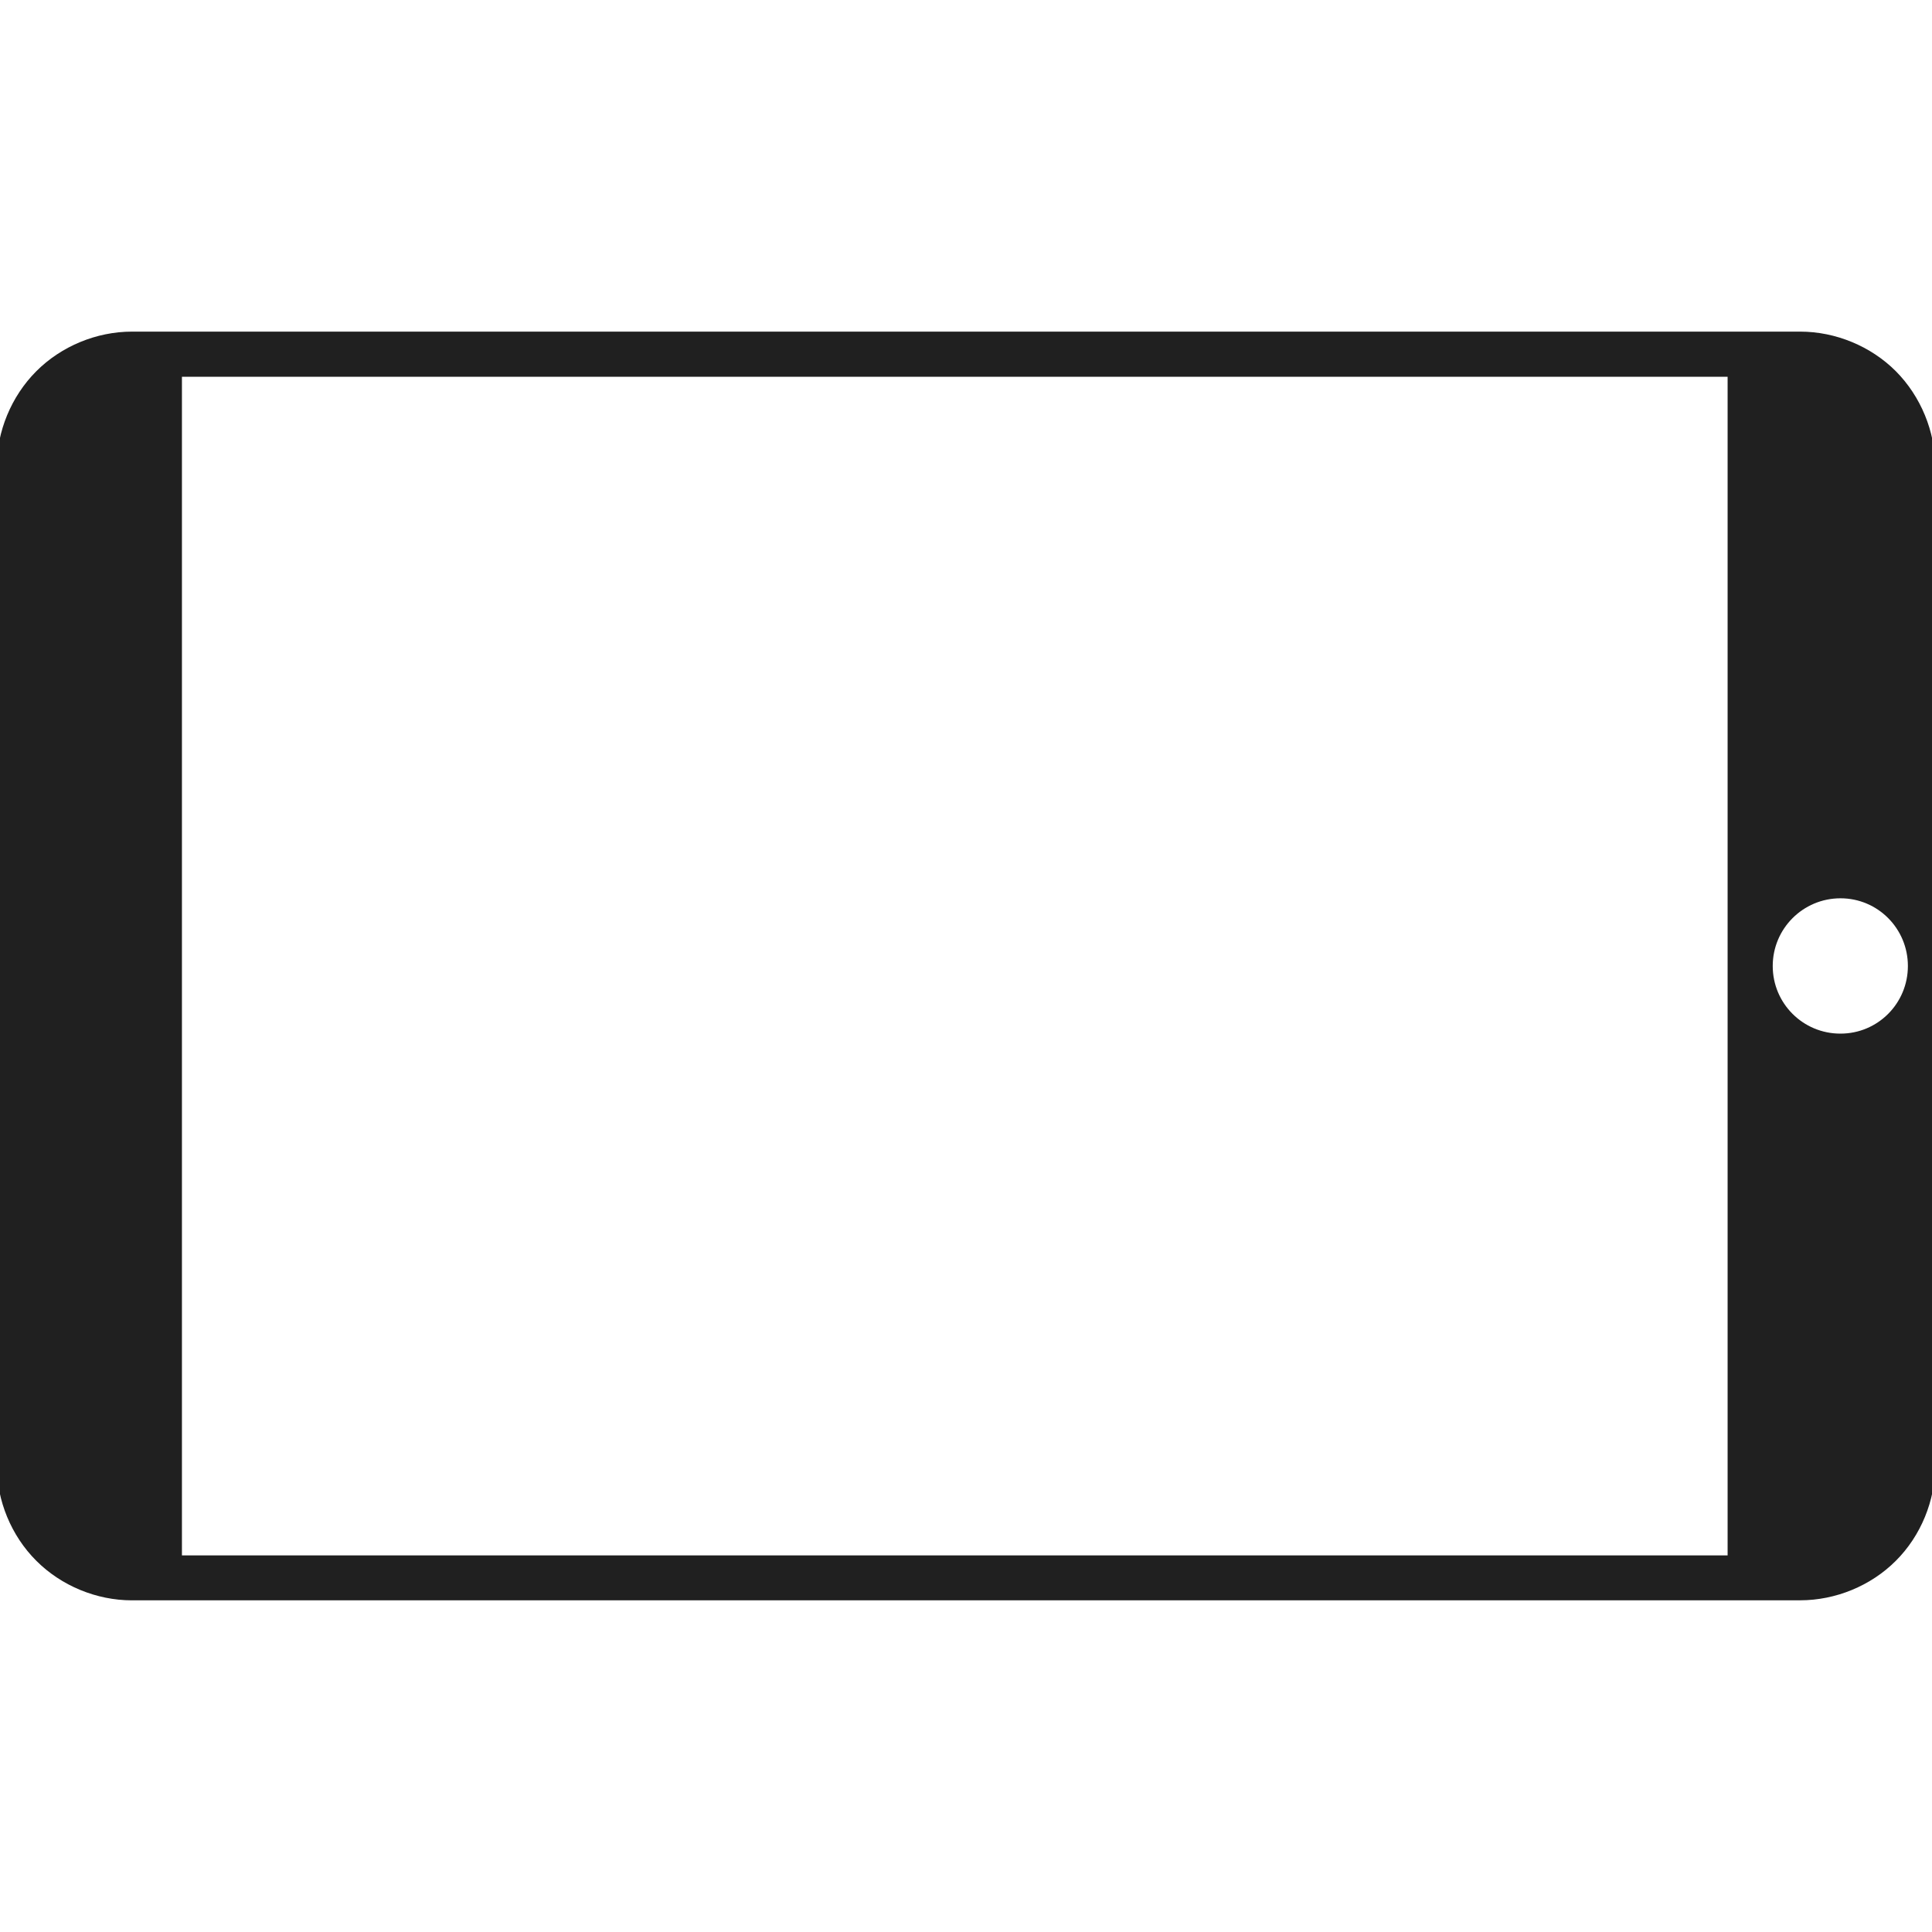 <svg version="1.1" xmlns="http://www.w3.org/2000/svg" x="0px" y="0px" width="48px" height="48px" viewBox="0 0 48 48" enable-background="new 0 0 48 48" >
<path fill="#202020" d="M-0.081,36.4c0,0.882,0.361,1.757,0.983,2.377c0.622,0.623,1.497,0.983,2.377,0.983l41.446-0.001 c0.879,0,1.756-0.359,2.377-0.982c0.623-0.621,0.979-1.496,0.979-2.377V11.6c0-0.881-0.36-1.754-0.979-2.377 C46.48,8.6,45.604,8.239,44.725,8.239H3.279c-0.88,0-1.755,0.361-2.377,0.984s-0.983,1.496-0.983,2.377V36.4z M4.52,38.643V9.36 h38.402v29.283H4.52z M44.043,24c0-0.928,0.752-1.682,1.684-1.682c0.928,0,1.674,0.754,1.674,1.682c0,0.928-0.746,1.68-1.674,1.68 C44.795,25.682,44.043,24.93,44.043,24z"/>
</svg>